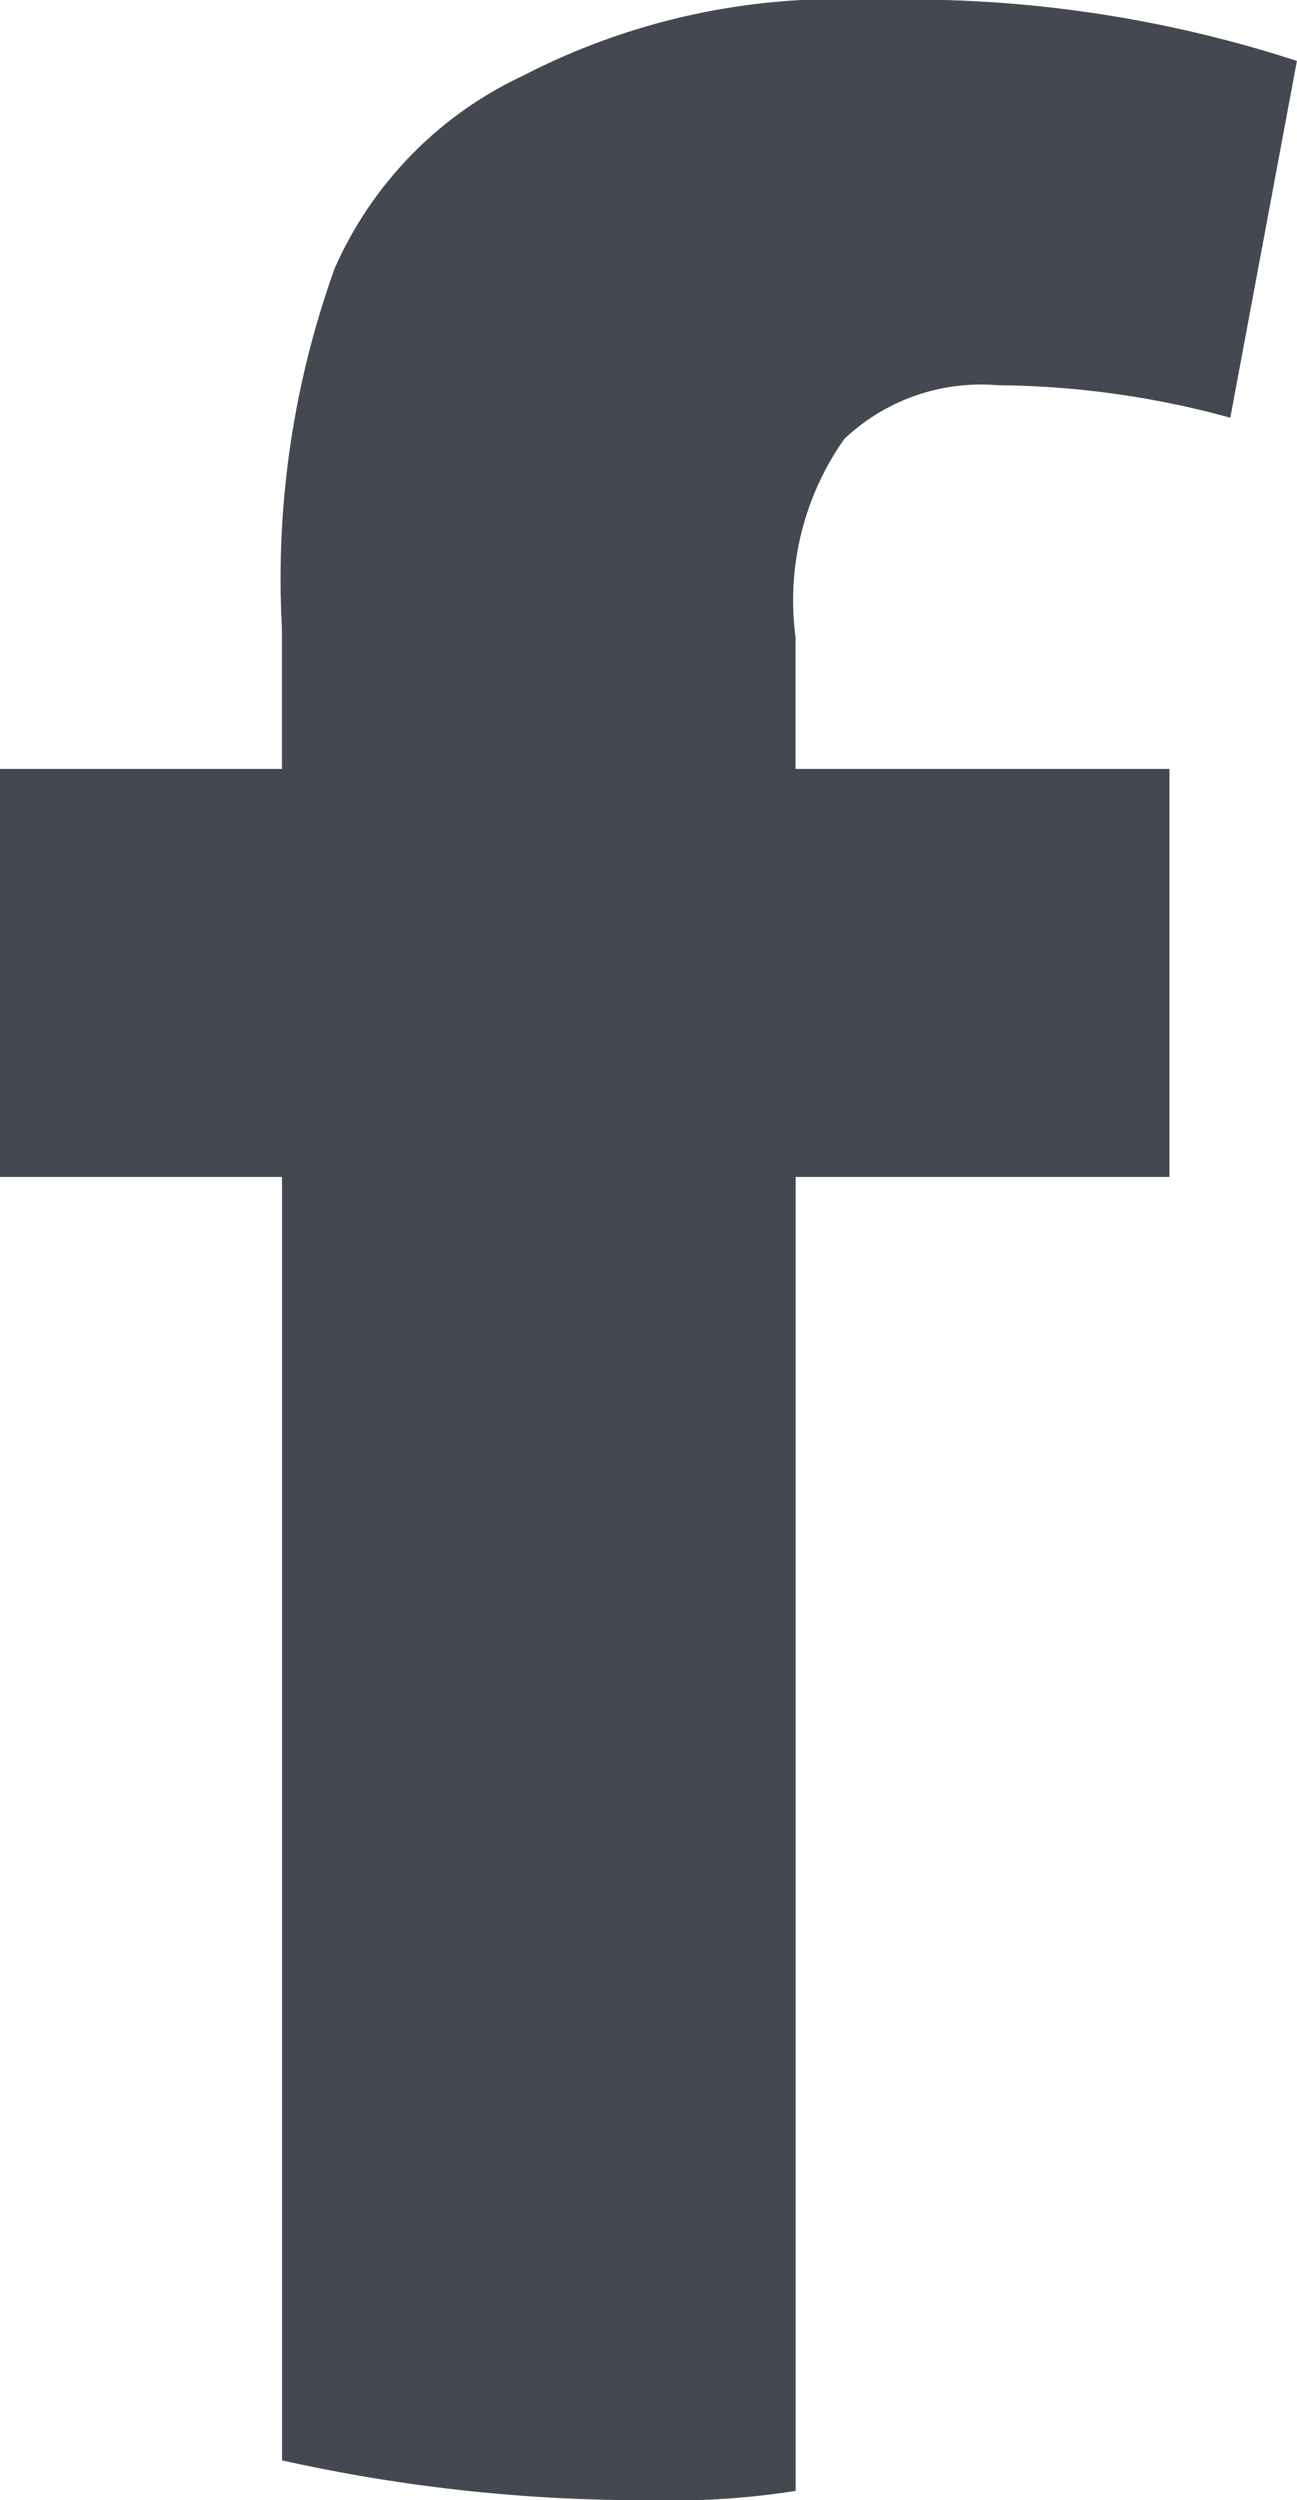 <svg id="Group_2597" data-name="Group 2597" xmlns="http://www.w3.org/2000/svg" width="13.903" height="26.796" viewBox="0 0 13.903 26.796">
  <path id="Path_7068" data-name="Path 7068" d="M13.271,17.92a2.13,2.13,0,0,1,1.646-.575,9.631,9.631,0,0,1,2.491.348l.714-3.824a13.413,13.413,0,0,0-4.521-.653,7.363,7.363,0,0,0-3.772.81,4.11,4.11,0,0,0-2.021,2.065,9.828,9.828,0,0,0-.566,3.859v1.507H4.22V25.83H7.243V39.585a17.811,17.811,0,0,0,3.955.427,8.429,8.429,0,0,0,1.551-.1V25.83h4.007V21.457H12.748V20.046A3,3,0,0,1,13.271,17.92Z" transform="translate(-4.22 -13.216)" fill="#444851"/>
</svg>
